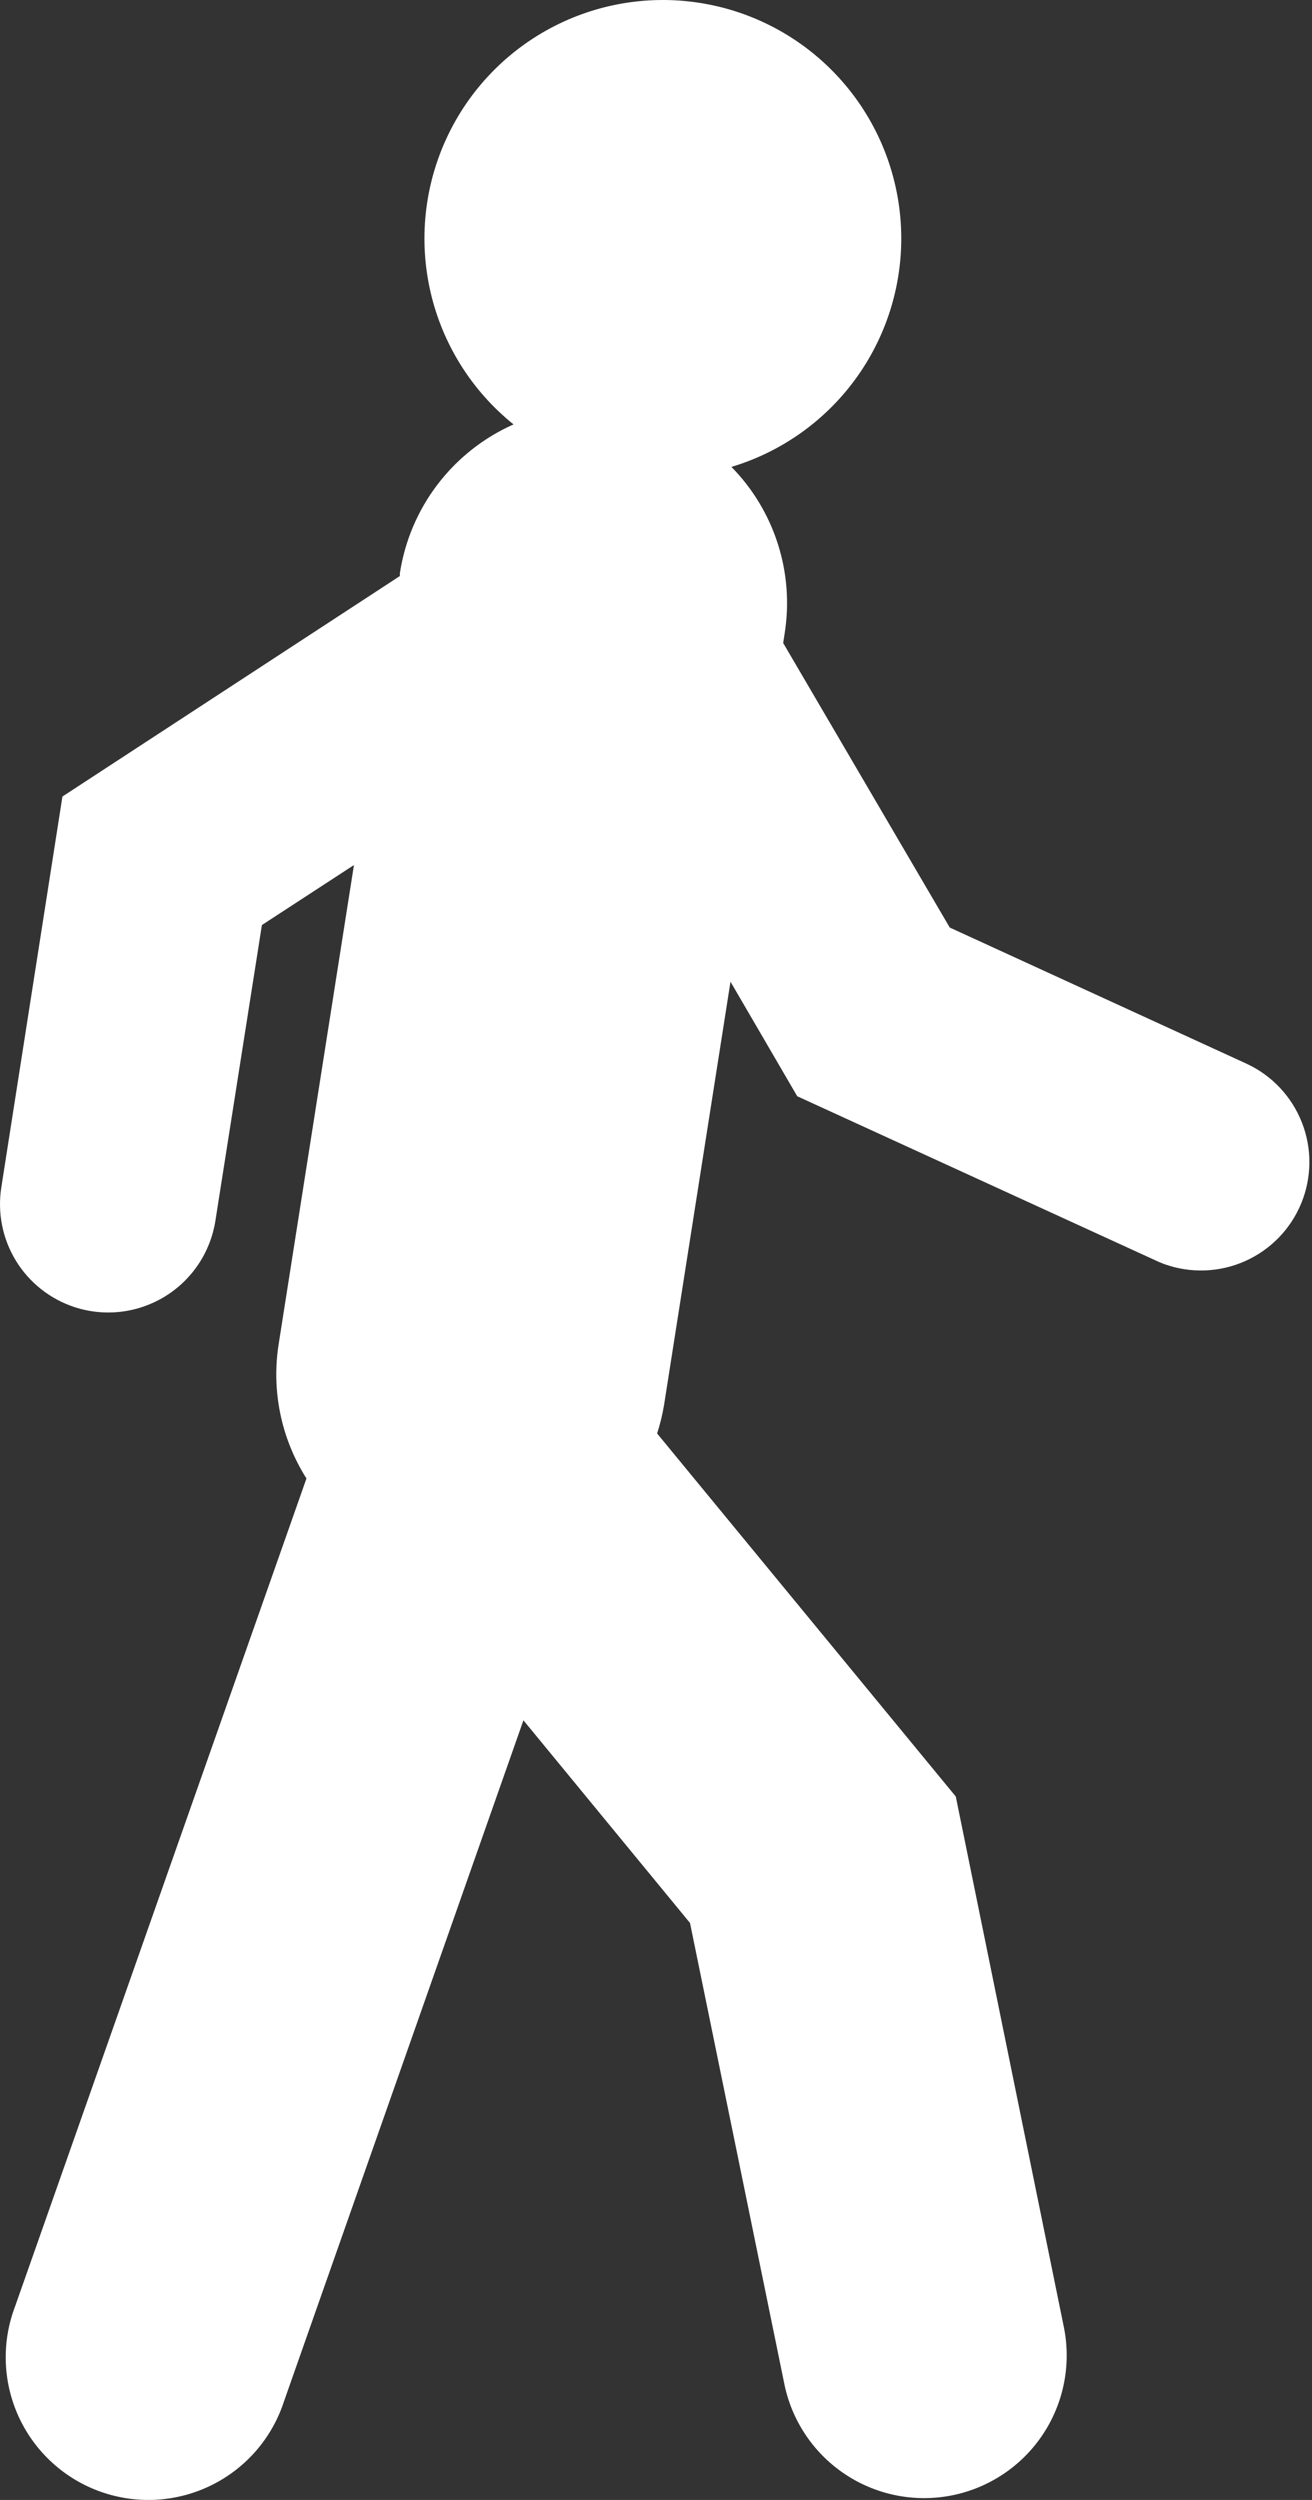 <svg width="63" height="120" viewBox="0 0 63 120" fill="none" xmlns="http://www.w3.org/2000/svg">
<rect x="0" y="0" width="63" height="120" fill="#333333" stroke="none"/>
<path d="M3.583 62.744C4.3 62.978 5.058 63.053 5.806 62.965C6.555 62.877 7.275 62.627 7.917 62.234C8.56 61.84 9.109 61.312 9.528 60.685C9.947 60.059 10.224 59.349 10.342 58.605L12.576 44.403L16.996 41.523L13.381 64.519C13.027 66.759 13.502 69.052 14.716 70.968L0.719 110.725C0.395 111.579 0.246 112.489 0.279 113.402C0.313 114.314 0.528 115.211 0.913 116.039C1.298 116.867 1.845 117.609 2.521 118.223C3.197 118.837 3.989 119.309 4.851 119.612C5.712 119.915 6.625 120.043 7.537 119.988C8.448 119.932 9.339 119.696 10.158 119.291C10.977 118.886 11.706 118.322 12.303 117.632C12.901 116.941 13.354 116.138 13.636 115.269L25.134 82.576L33.133 92.304L37.682 114.525C38.066 116.284 39.128 117.822 40.638 118.804C42.147 119.786 43.983 120.134 45.748 119.773C47.512 119.411 49.063 118.369 50.065 116.872C51.066 115.375 51.438 113.544 51.099 111.775L45.895 86.235L31.553 68.808C31.699 68.359 31.811 67.899 31.888 67.433L35.077 47.122L38.282 52.621L55.529 60.52C55.653 60.58 55.788 60.63 55.913 60.68C57.174 61.132 58.561 61.081 59.785 60.536C61.009 59.992 61.976 58.997 62.484 57.758C62.993 56.519 63.005 55.131 62.516 53.884C62.028 52.637 61.078 51.626 59.863 51.062L45.605 44.523L37.607 30.865L37.677 30.41C37.906 28.97 37.795 27.496 37.351 26.107C36.907 24.718 36.144 23.452 35.122 22.412C37.573 21.676 39.706 20.14 41.182 18.05C42.657 15.96 43.39 13.435 43.263 10.88C43.136 8.325 42.157 5.885 40.481 3.952C38.806 2.018 36.531 0.701 34.02 0.212C31.508 -0.278 28.905 0.088 26.626 1.251C24.347 2.414 22.523 4.306 21.446 6.627C20.369 8.948 20.099 11.562 20.682 14.054C21.264 16.545 22.665 18.77 24.659 20.372C23.221 21.01 21.968 22 21.014 23.25C20.059 24.5 19.436 25.971 19.2 27.526V27.651L2.998 38.234L0.064 56.99C-0.129 58.211 0.119 59.461 0.764 60.516C1.409 61.57 2.408 62.36 3.583 62.744Z" fill="white"/>
</svg>

